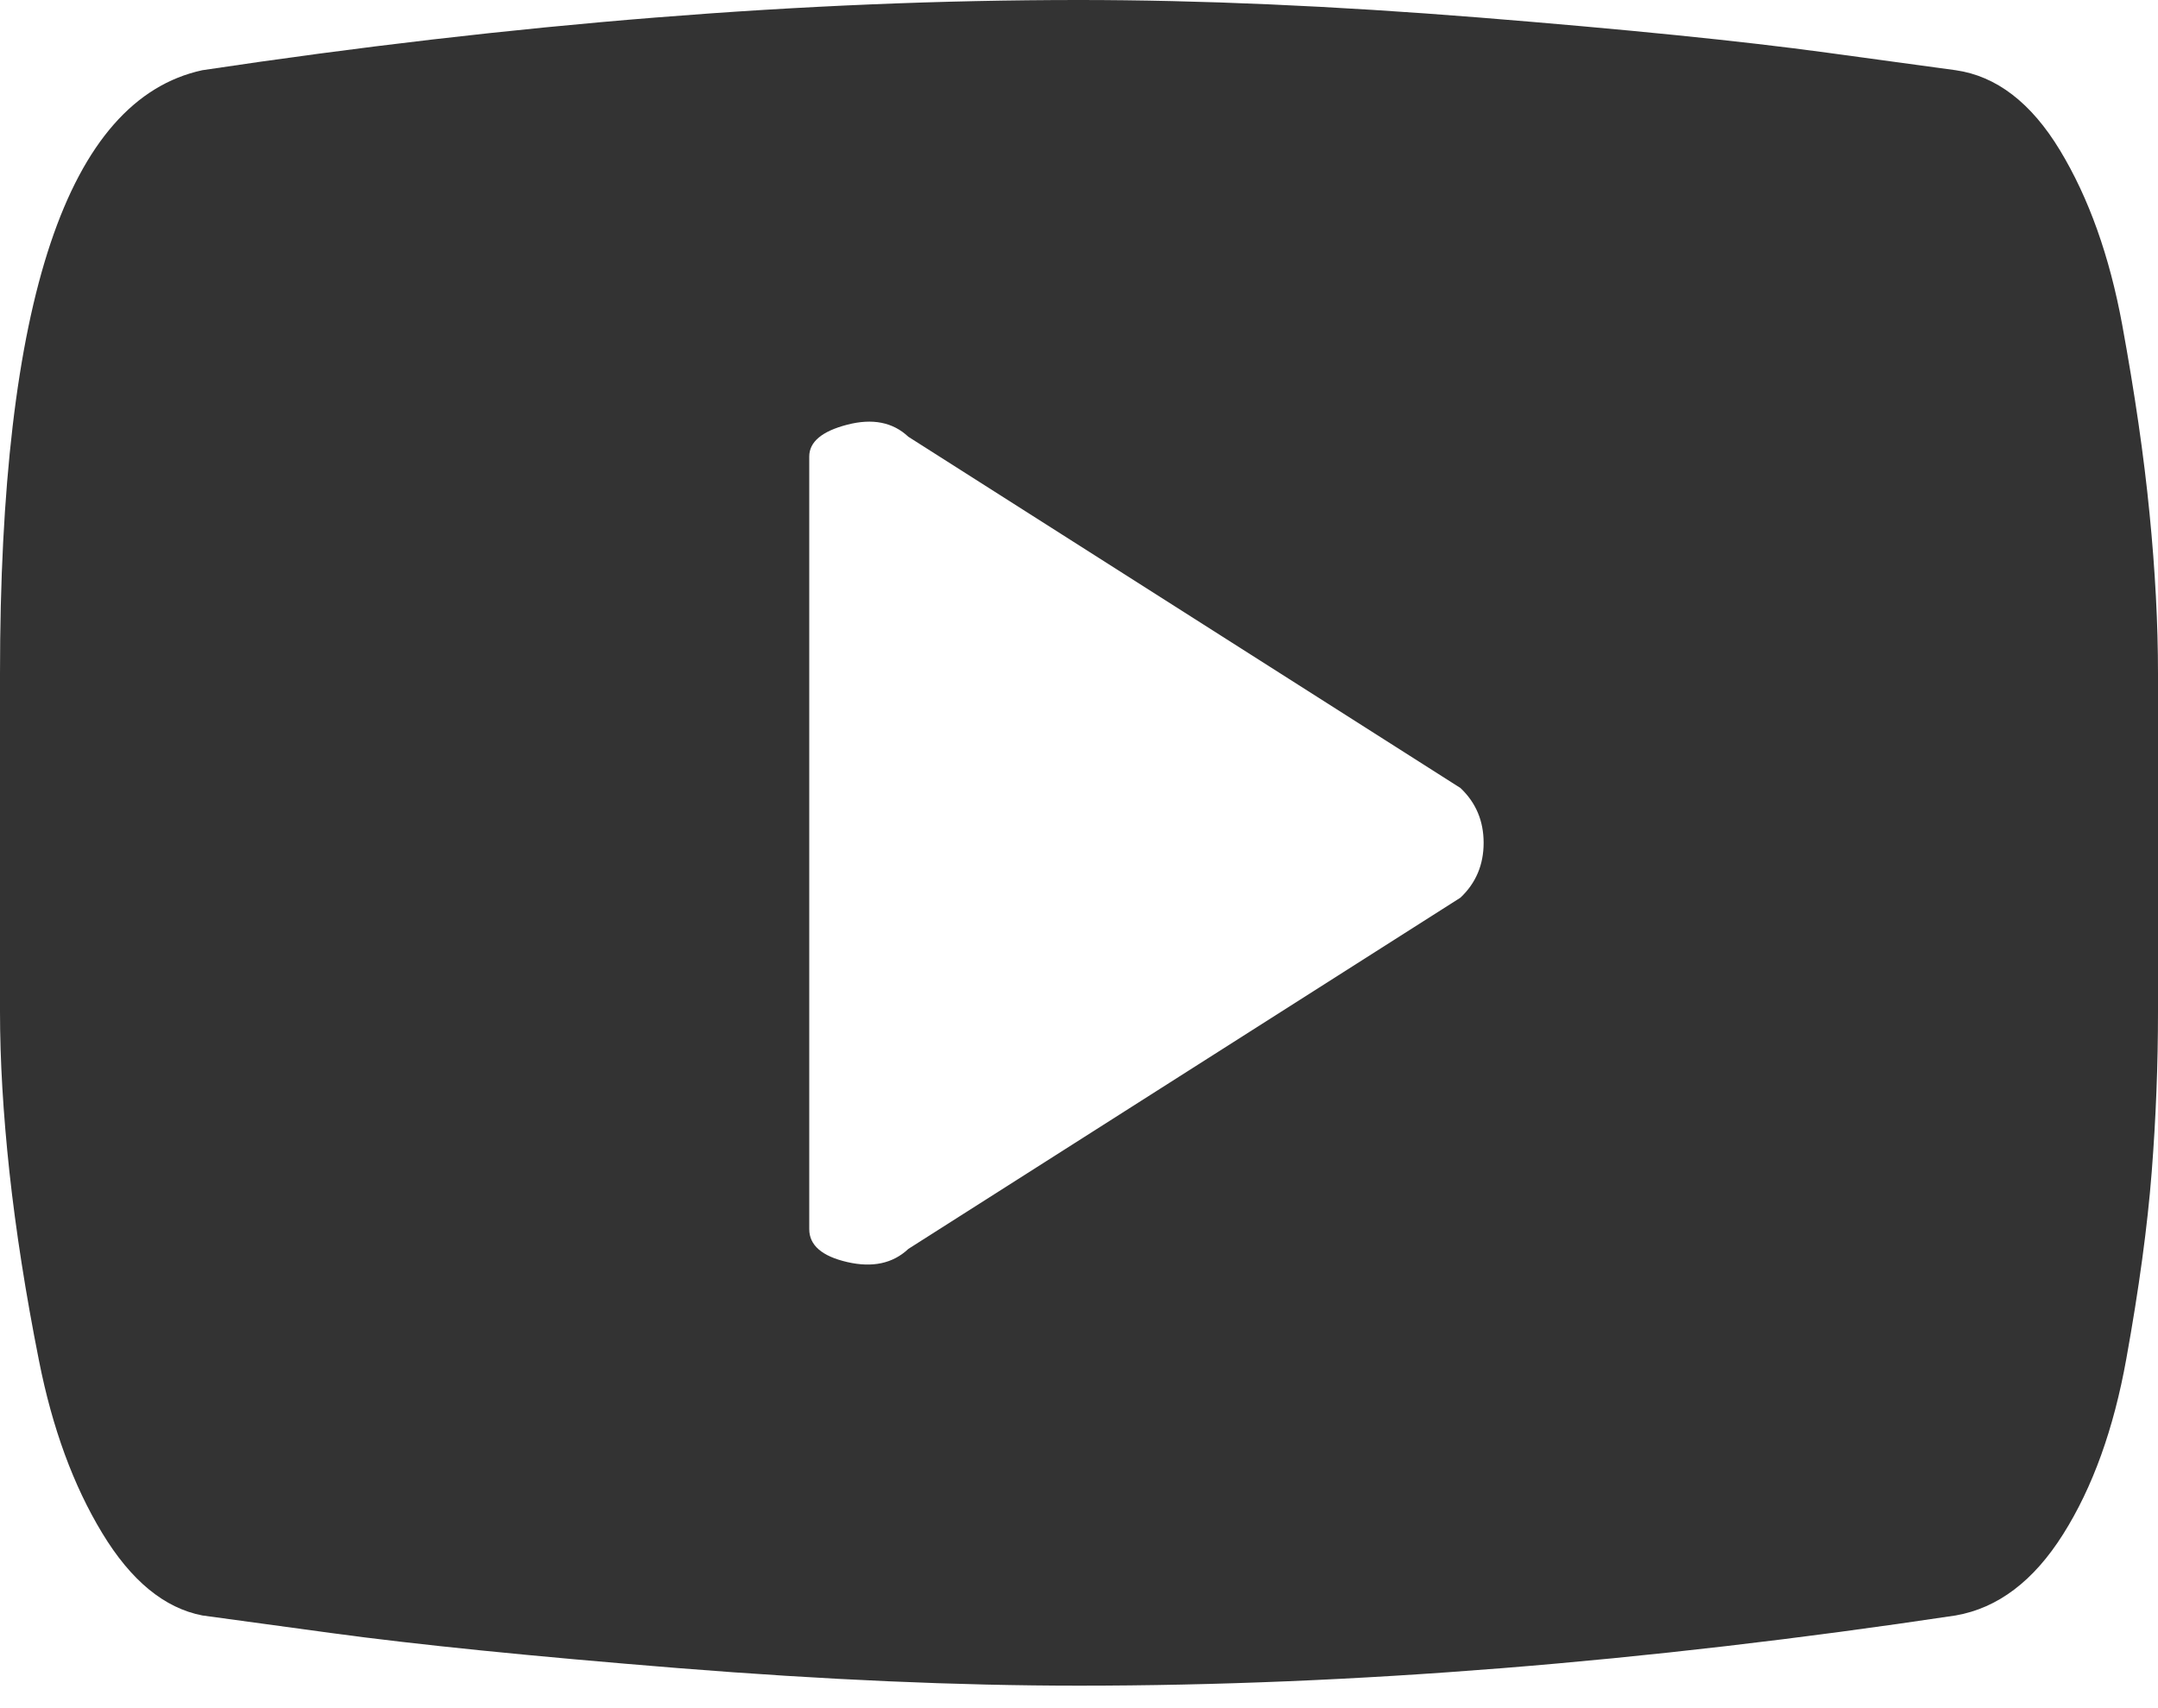 <svg id="youtube" width="24" height="19" viewBox="0 0 24 19" fill="none" xmlns="http://www.w3.org/2000/svg">
<path d="M21.75 17.969C18.281 18.49 15.031 18.75 12 18.75C10.656 18.75 9.172 18.685 7.547 18.555C5.922 18.424 4.633 18.294 3.68 18.164L2.25 17.969C1.828 17.887 1.457 17.582 1.137 17.053C0.816 16.524 0.582 15.885 0.434 15.137C0.285 14.388 0.176 13.688 0.105 13.037C0.035 12.386 0 11.792 0 11.255V7.495C0 3.345 0.75 1.107 2.25 0.781C5.719 0.26 8.969 0 12 0C13.344 0 14.828 0.065 16.453 0.195C18.078 0.326 19.367 0.456 20.32 0.586L21.75 0.781C22.203 0.846 22.59 1.143 22.91 1.672C23.23 2.201 23.461 2.848 23.602 3.613C23.742 4.378 23.844 5.078 23.906 5.713C23.969 6.348 24 6.942 24 7.495V11.255C24 11.841 23.977 12.435 23.93 13.037C23.883 13.639 23.789 14.331 23.648 15.112C23.508 15.894 23.273 16.545 22.945 17.065C22.617 17.586 22.219 17.887 21.75 17.969ZM16.242 8.765L10.102 4.858C9.93 4.696 9.703 4.651 9.422 4.724C9.141 4.797 9 4.915 9 5.078V13.672C9 13.851 9.141 13.973 9.422 14.038C9.703 14.103 9.93 14.054 10.102 13.892L16.242 9.985C16.414 9.823 16.5 9.619 16.5 9.375C16.5 9.131 16.414 8.927 16.242 8.765Z" fill="#333333"/>
</svg>
